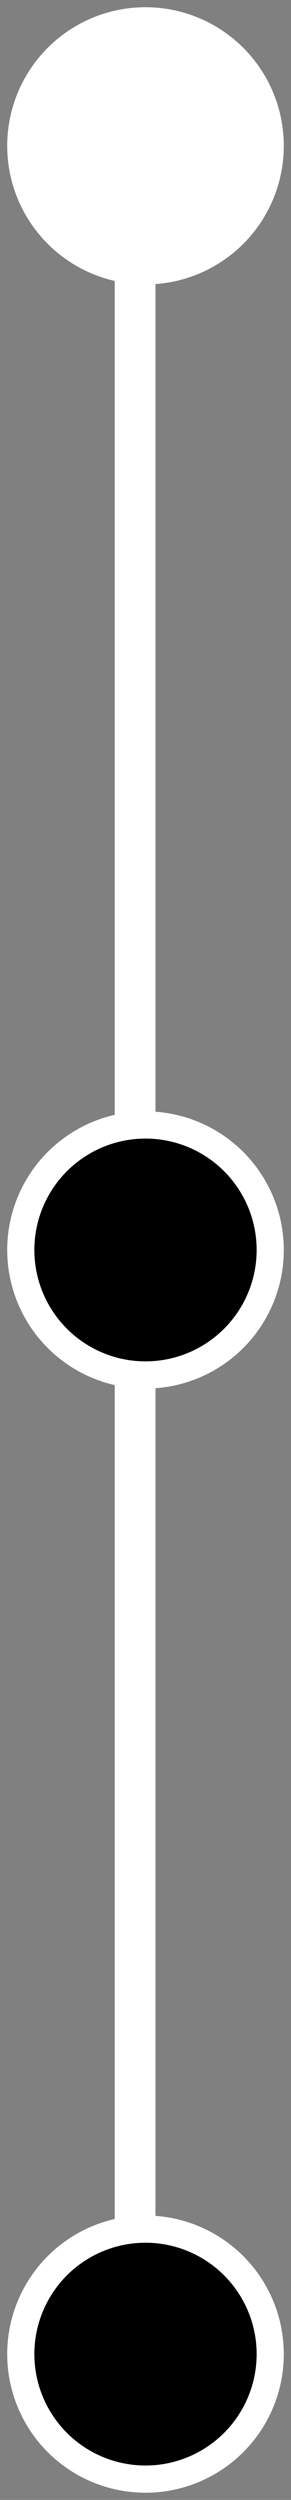 <svg width="14" height="120" viewBox="0 0 14 120" fill="none" xmlns="http://www.w3.org/2000/svg">
<rect x="0" y="0" width="14" height="120" fill="#808080" stroke="none"/>
<path d="M6.5 113.002L6.5 7.998" stroke="white" stroke-width="1.96"/>
<circle cx="7" cy="60" r="6" transform="rotate(90 7 60)" fill="black" stroke="white" stroke-width="1.306"/>
<circle cx="7" cy="113" r="6" transform="rotate(90 7 113)" fill="black" stroke="white" stroke-width="1.306"/>
<circle cx="7" cy="7" r="6" transform="rotate(90 7 7)" fill="white" stroke="white" stroke-width="1.306"/>
</svg>
